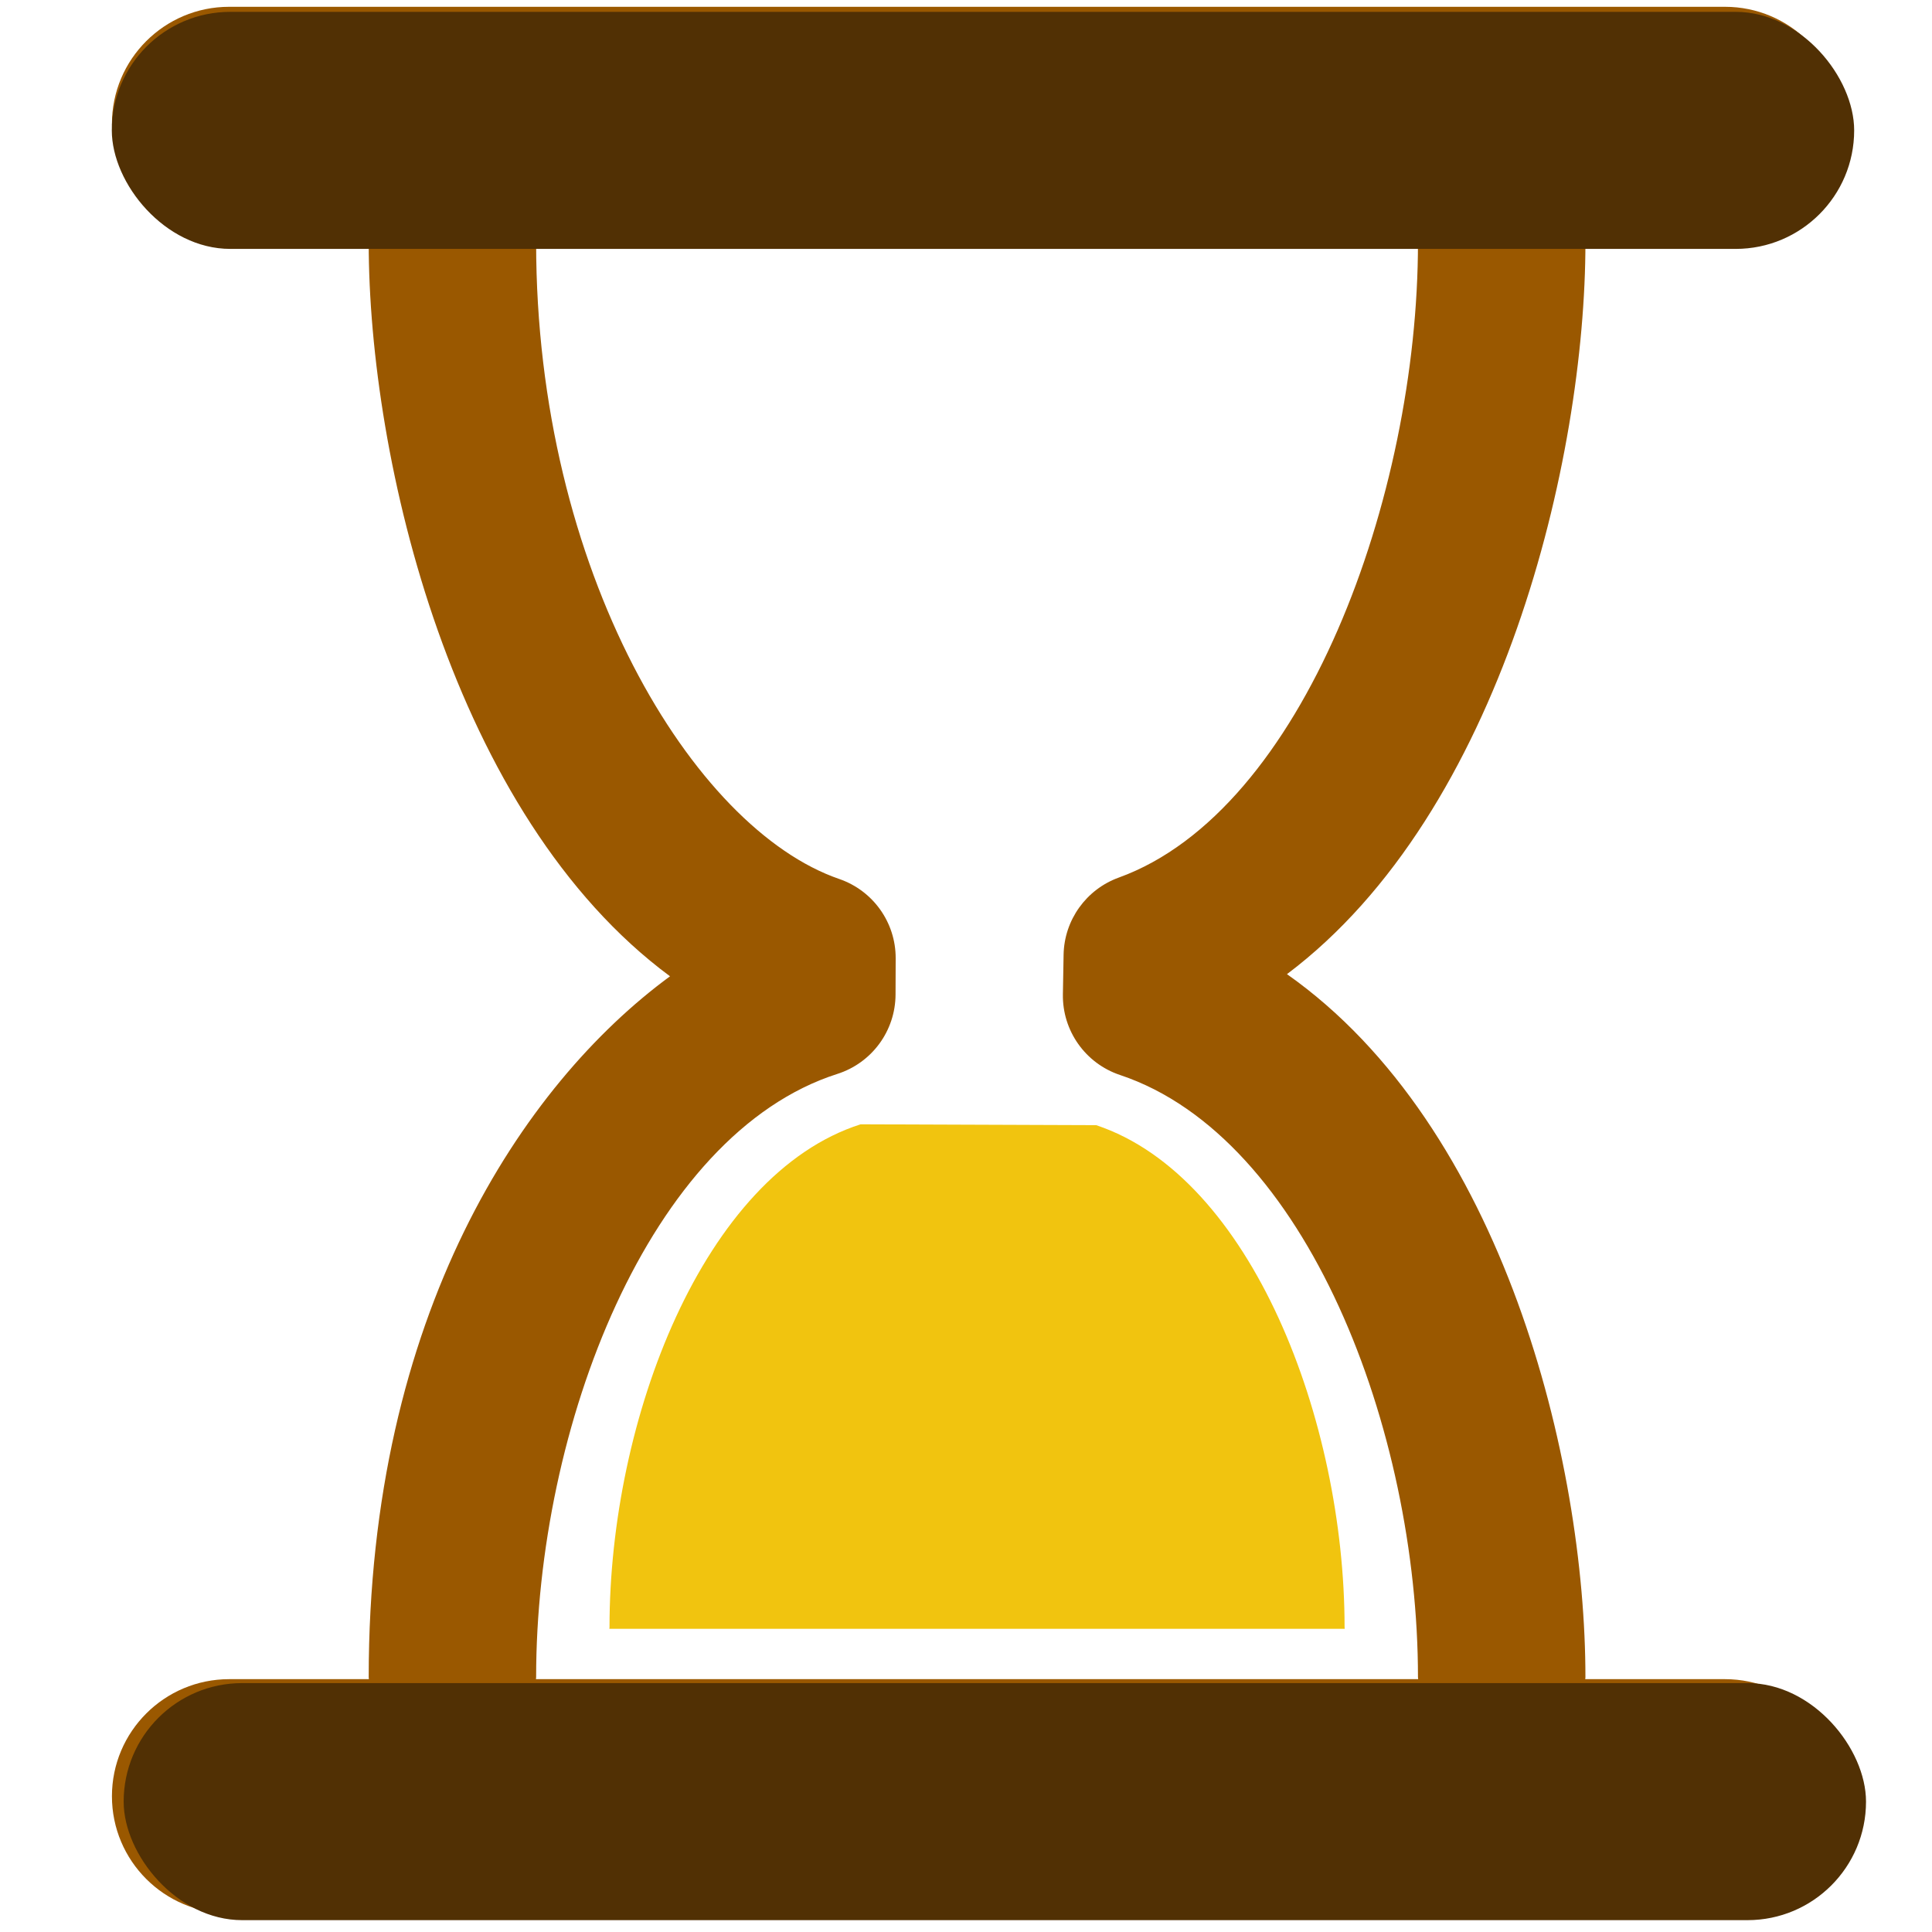 <?xml version="1.0" encoding="UTF-8"?>
<svg width="150px" height="150px" viewBox="0 0 150 150" version="1.1" xmlns="http://www.w3.org/2000/svg" xmlns:xlink="http://www.w3.org/1999/xlink">
    <!-- Generator: Sketch 46.2 (44496) - http://www.bohemiancoding.com/sketch -->
    <title>time</title>
    <desc>Created with Sketch.</desc>
    <defs></defs>
    <g id="Icons" stroke="none" stroke-width="1" fill="none" fill-rule="evenodd">
        <g id="time">
            <g id="Group" transform="translate(5, 0)">
                <path d="M105.289,129.755 C105.239,110.597 96.593,87.978 82.159,83.162 C79.467,82.264 77.669,79.723 77.721,76.886 L77.776,73.82 C77.825,71.131 79.529,68.752 82.056,67.835 C96.407,62.64 105.29,38.206 105.29,18.547 C105.29,18.499 105.3,18.453 105.3,18.405 L36.813,18.405 C36.813,18.453 36.825,18.498 36.825,18.546 C36.825,44.052 49.041,64.047 60.357,67.942 C62.987,68.847 64.75,71.323 64.74,74.103 L64.73,76.917 C64.72,79.731 62.896,82.219 60.211,83.077 C45.616,87.743 36.876,110.439 36.825,129.755 L9.202,129.755 L9.202,129.755 C4.12,129.755 -3.70104634e-13,133.875 -3.69482223e-13,138.957 L-3.69482223e-13,138.957 L-3.69482223e-13,138.957 C-3.68859811e-13,144.039 4.12,148.16 9.202,148.16 L131.595,148.16 C136.677,148.16 140.798,144.039 140.798,138.957 C140.798,133.875 136.677,129.755 131.595,129.755 L105.289,129.755 Z M80.311,87.056 C92.387,91.086 99.593,110.039 99.593,126.037 C99.593,126.079 99.603,126.118 99.603,126.158 L42.51,126.158 C42.512,126.118 42.522,126.079 42.522,126.037 C42.522,109.903 49.812,90.887 62.015,86.988 L80.311,87.056 Z" id="Shape"></path>
                <path d="M42.322,126.34 C42.322,126.382 42.312,126.421 42.31,126.461 L99.403,126.461 C99.403,126.421 99.393,126.382 99.393,126.34 C99.393,110.342 92.187,91.388 80.111,87.359 L61.815,87.291 C49.612,91.192 42.322,110.206 42.322,126.34 Z" id="Shape" fill="#F1C40F" fill-rule="nonzero"></path>
                <path d="M138.028,9.617 C138.028,4.598 133.95,0.528 128.928,0.528 L12.791,0.528 C7.766,0.528 3.691,4.598 3.691,9.617 C3.691,14.636 7.766,18.706 12.791,18.706 L23.637,18.706 C23.637,18.754 23.626,18.801 23.626,18.849 C23.626,35.7 30.144,63.317 47.02,75.799 C35.577,84.204 23.626,102.087 23.626,130.224 C23.626,130.274 23.637,130.321 23.641,130.37 L12.791,130.37 C7.766,130.37 3.691,134.442 3.691,139.459 C3.691,144.478 7.766,148.548 12.791,148.548 L128.928,148.548 C133.95,148.548 138.028,144.478 138.028,139.459 C138.028,134.442 133.95,130.37 128.928,130.37 L118.077,130.37 C118.077,130.321 118.092,130.274 118.092,130.224 C118.092,113.44 111.745,87.477 94.92,75.633 C111.637,63.064 118.092,35.551 118.092,18.847 C118.092,18.799 118.077,18.753 118.077,18.705 L128.928,18.705 C133.95,18.706 138.028,14.636 138.028,9.617 Z M105.091,18.849 C105.091,38.507 96.21,62.941 81.858,68.136 C79.33,69.054 77.627,71.432 77.577,74.121 L77.523,77.187 C77.471,80.024 79.269,82.565 81.961,83.463 C96.437,88.293 105.091,111.033 105.091,130.224 C105.091,130.274 105.101,130.321 105.108,130.37 L36.61,130.37 C36.612,130.321 36.625,130.274 36.625,130.224 C36.625,110.871 45.372,88.058 60.011,83.379 C62.696,82.521 64.52,80.033 64.53,77.218 L64.54,74.404 C64.55,71.625 62.789,69.15 60.157,68.244 C48.839,64.348 36.625,44.355 36.625,18.847 C36.625,18.799 36.613,18.753 36.613,18.705 L105.101,18.705 C105.1,18.756 105.091,18.801 105.091,18.849 Z" id="Shape" fill="#9A5800" fill-rule="nonzero"></path>
                <rect id="Rectangle-10" fill="#513004" x="4.601" y="130.675" width="135.276" height="18.405" rx="9.202"></rect>
                <rect id="Rectangle-10" fill="#513004" x="3.681" y="0.92" width="135.276" height="18.405" rx="9.202"></rect>
            </g>
        </g>
    </g>
</svg>